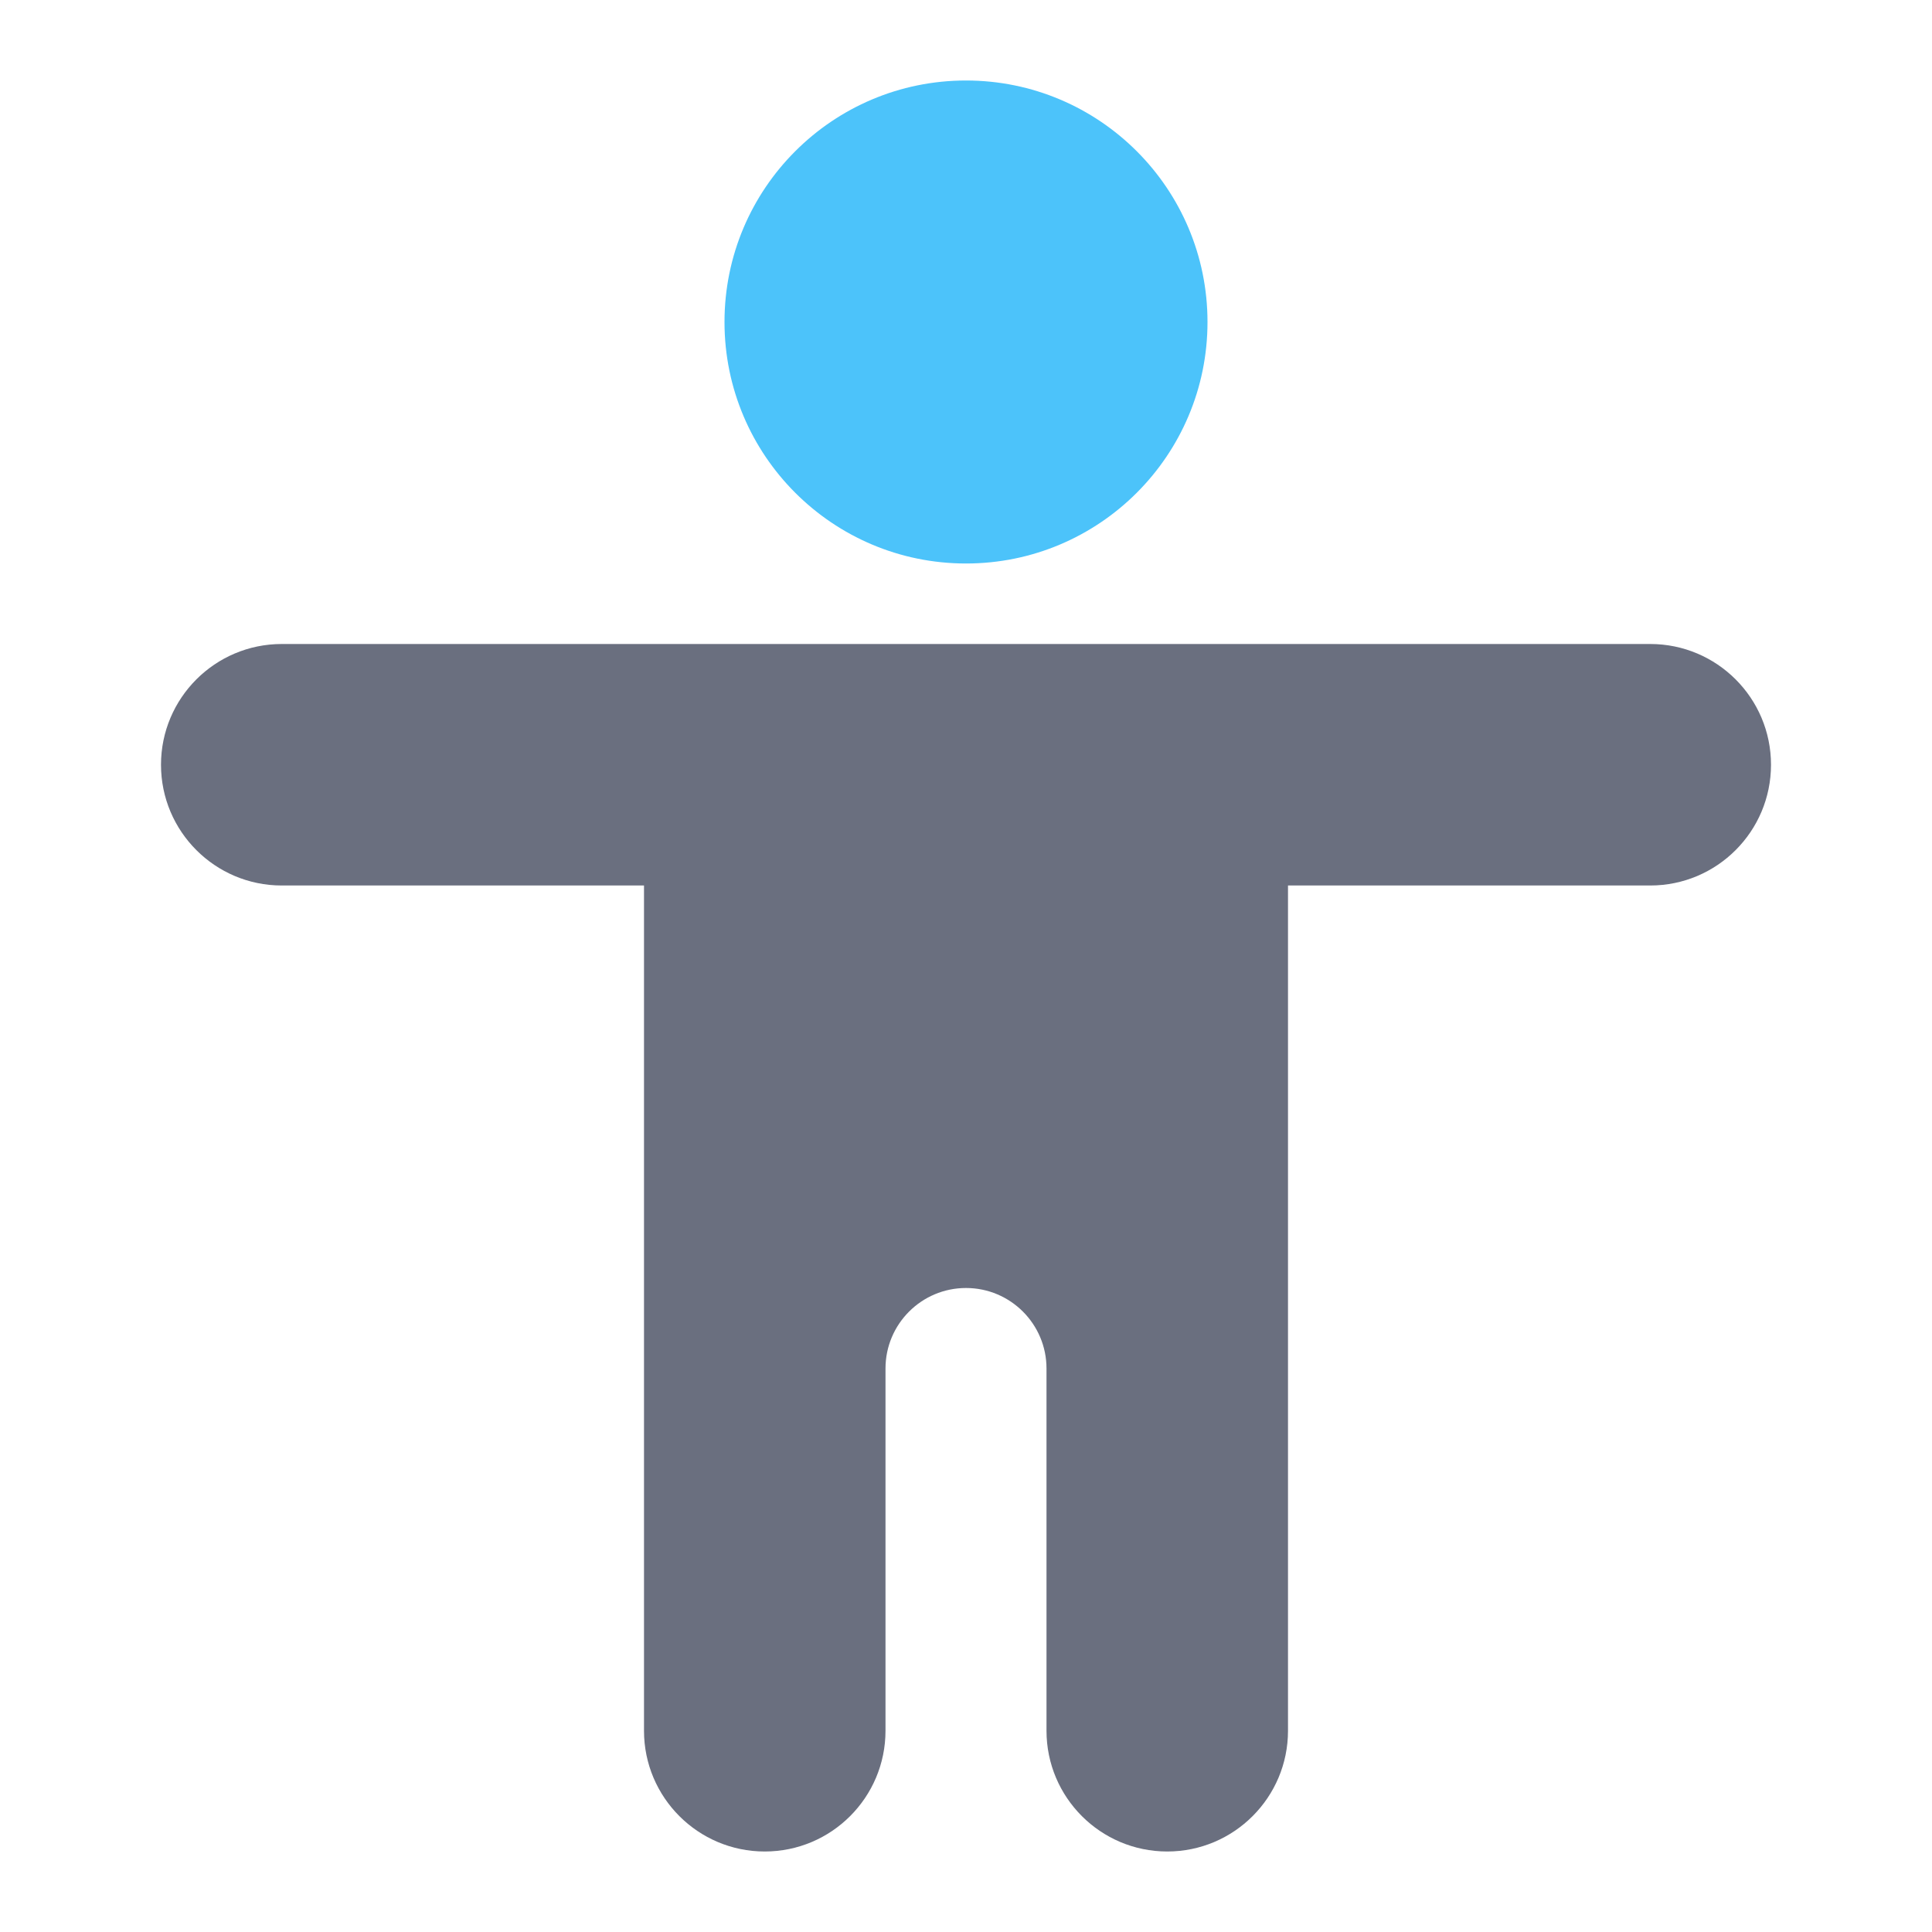 <svg viewBox="0 0 24 24" fill="none" xmlns="http://www.w3.org/2000/svg"><circle cx="12" cy="4" r="3" fill="#4CC3FA"/><path fill-rule="evenodd" clip-rule="evenodd" d="M2 9.5C2 8.672 2.672 8 3.5 8H8H16H20.5C21.328 8 22 8.672 22 9.5C22 10.328 21.328 11 20.5 11H16V15.5V17V21.5C16 22.328 15.328 23 14.5 23C13.672 23 13 22.328 13 21.5V17C13 16.448 12.552 16 12 16C11.448 16 11 16.448 11 17V21.5C11 22.328 10.328 23 9.5 23C8.672 23 8 22.328 8 21.5V17V15.5V11H3.5C2.672 11 2 10.328 2 9.5Z" fill="#6A6F7F"/></svg>